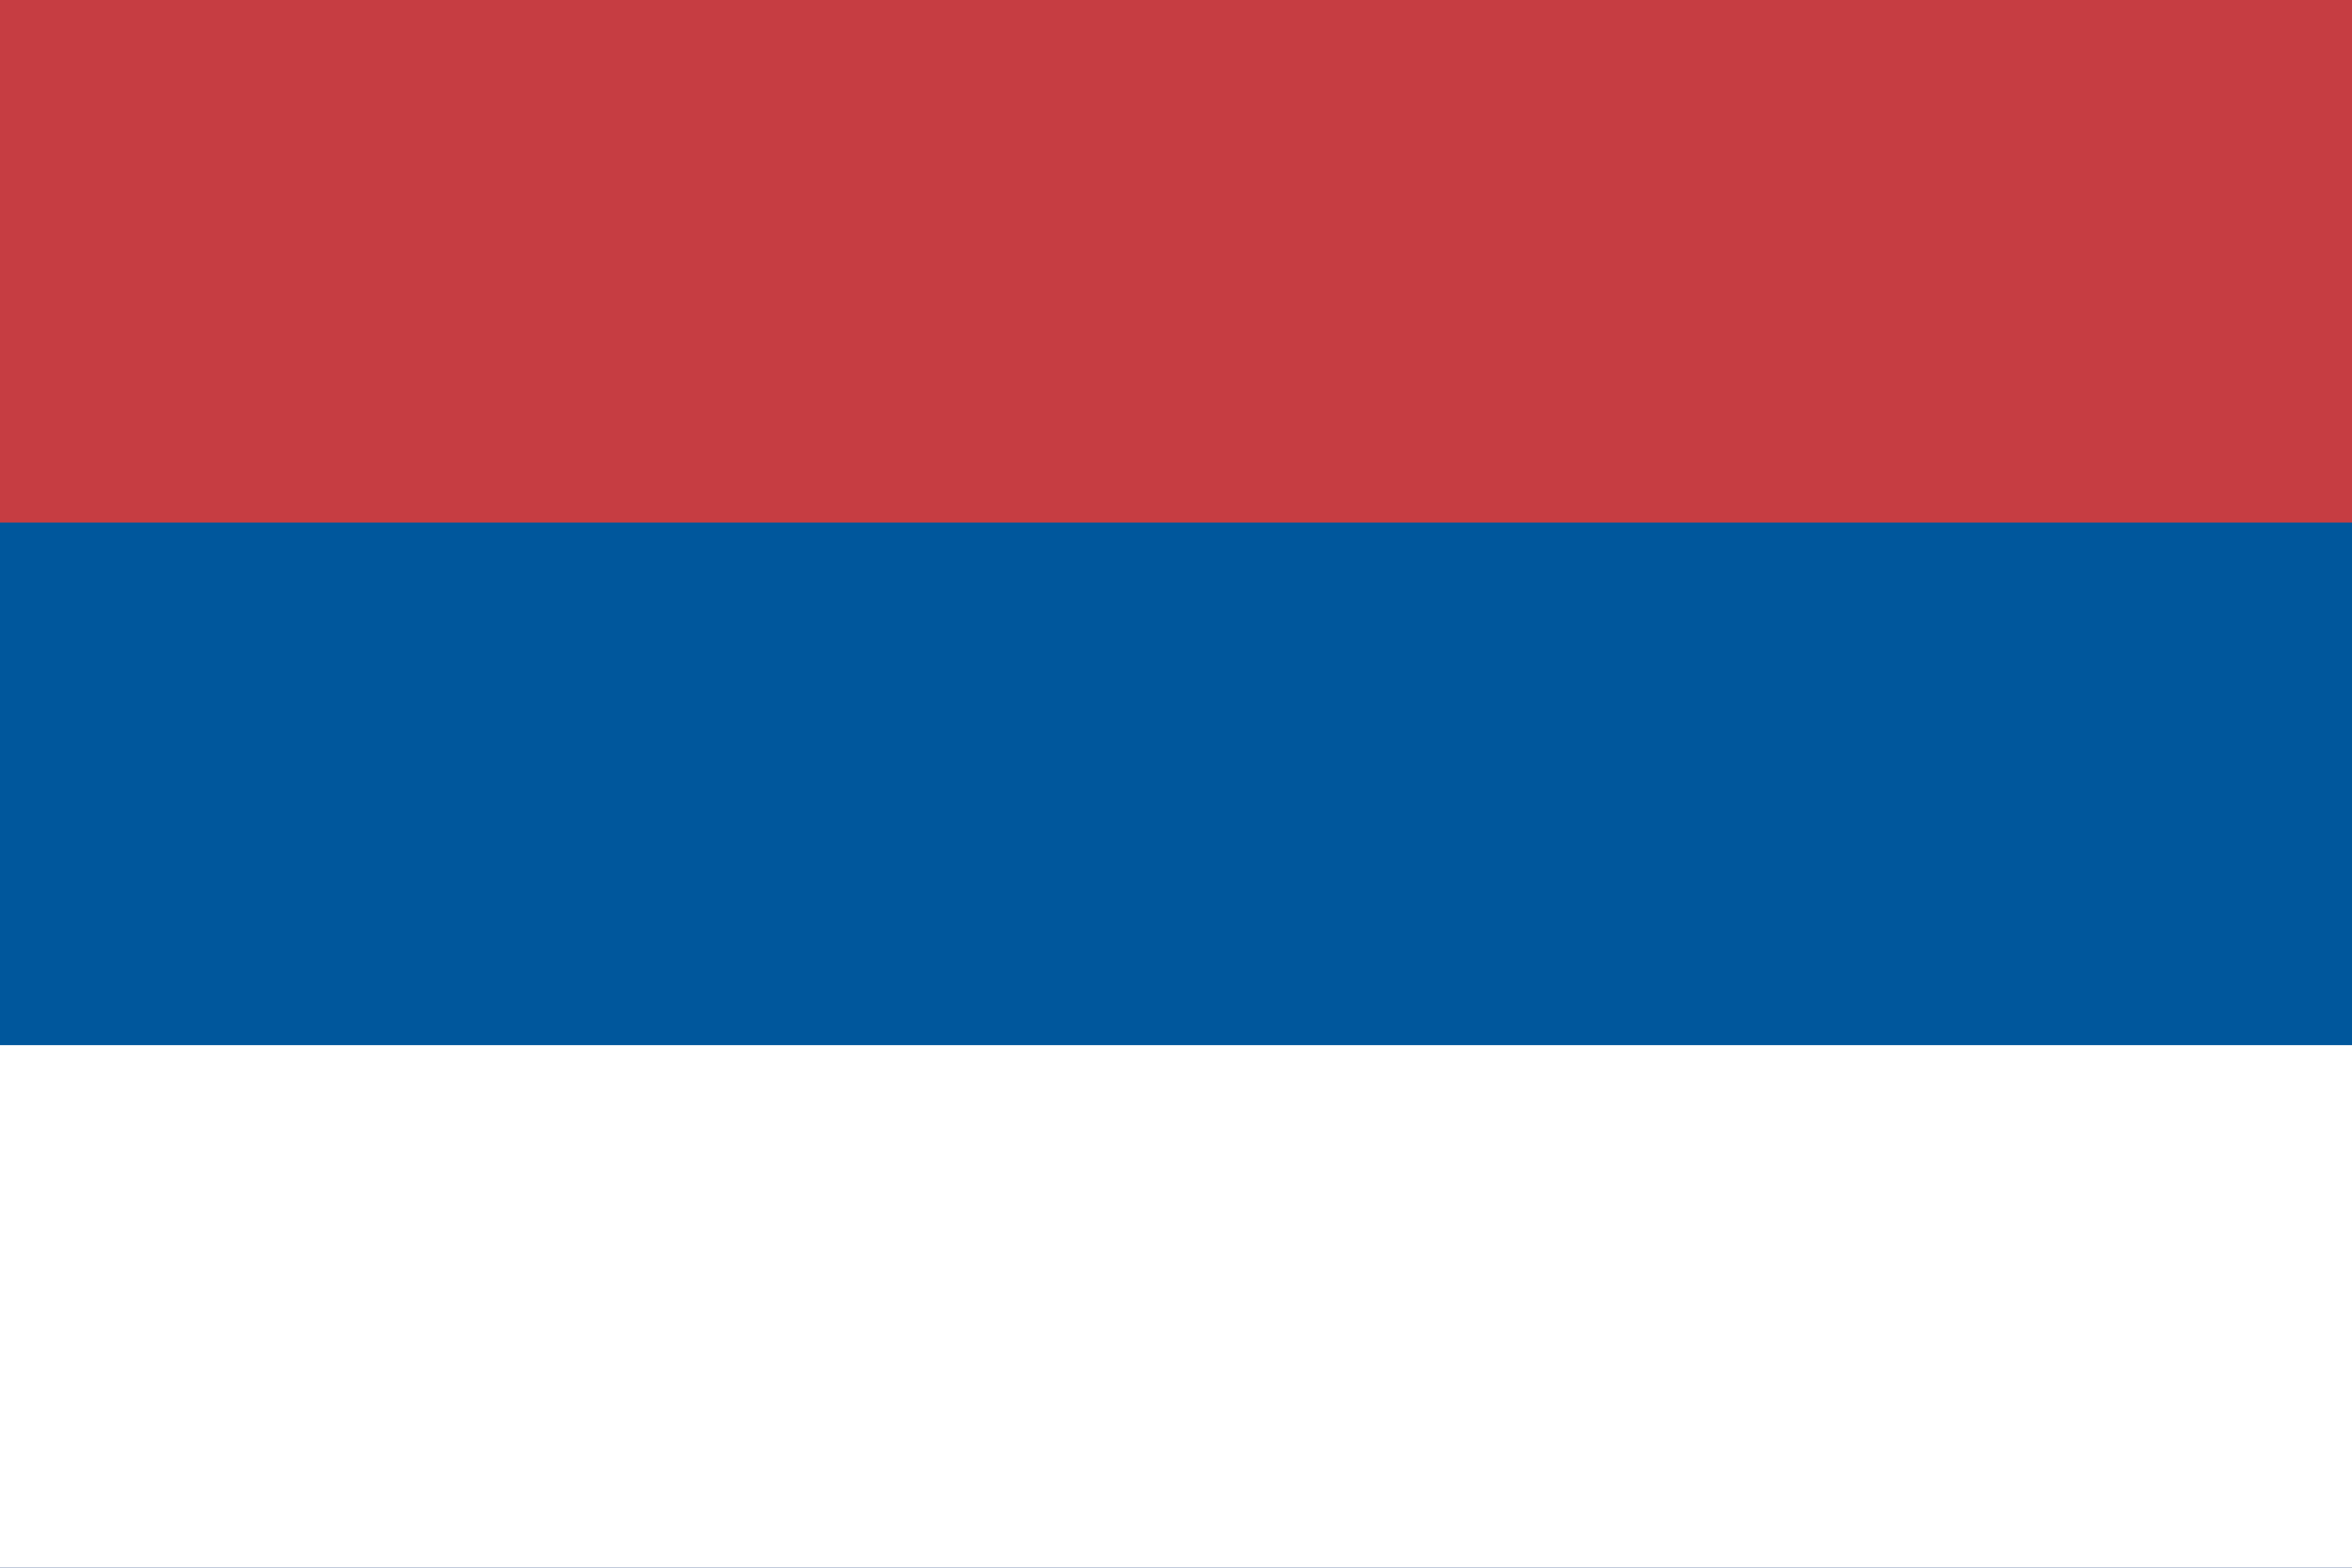 <?xml version="1.0" encoding="UTF-8" standalone="no"?>
<svg xmlns="http://www.w3.org/2000/svg" width="900" height="600" viewBox="0 0 9 6">
   <rect id="red_stripe" fill="#C63D42" width="9" height="6"/>
   <rect id="blue_stripe" fill="#00579C" width="9" height="4" y="2"/>
   <rect id="white_stripe" fill="#FFF" width="9" height="2" y="4"/>
</svg>
